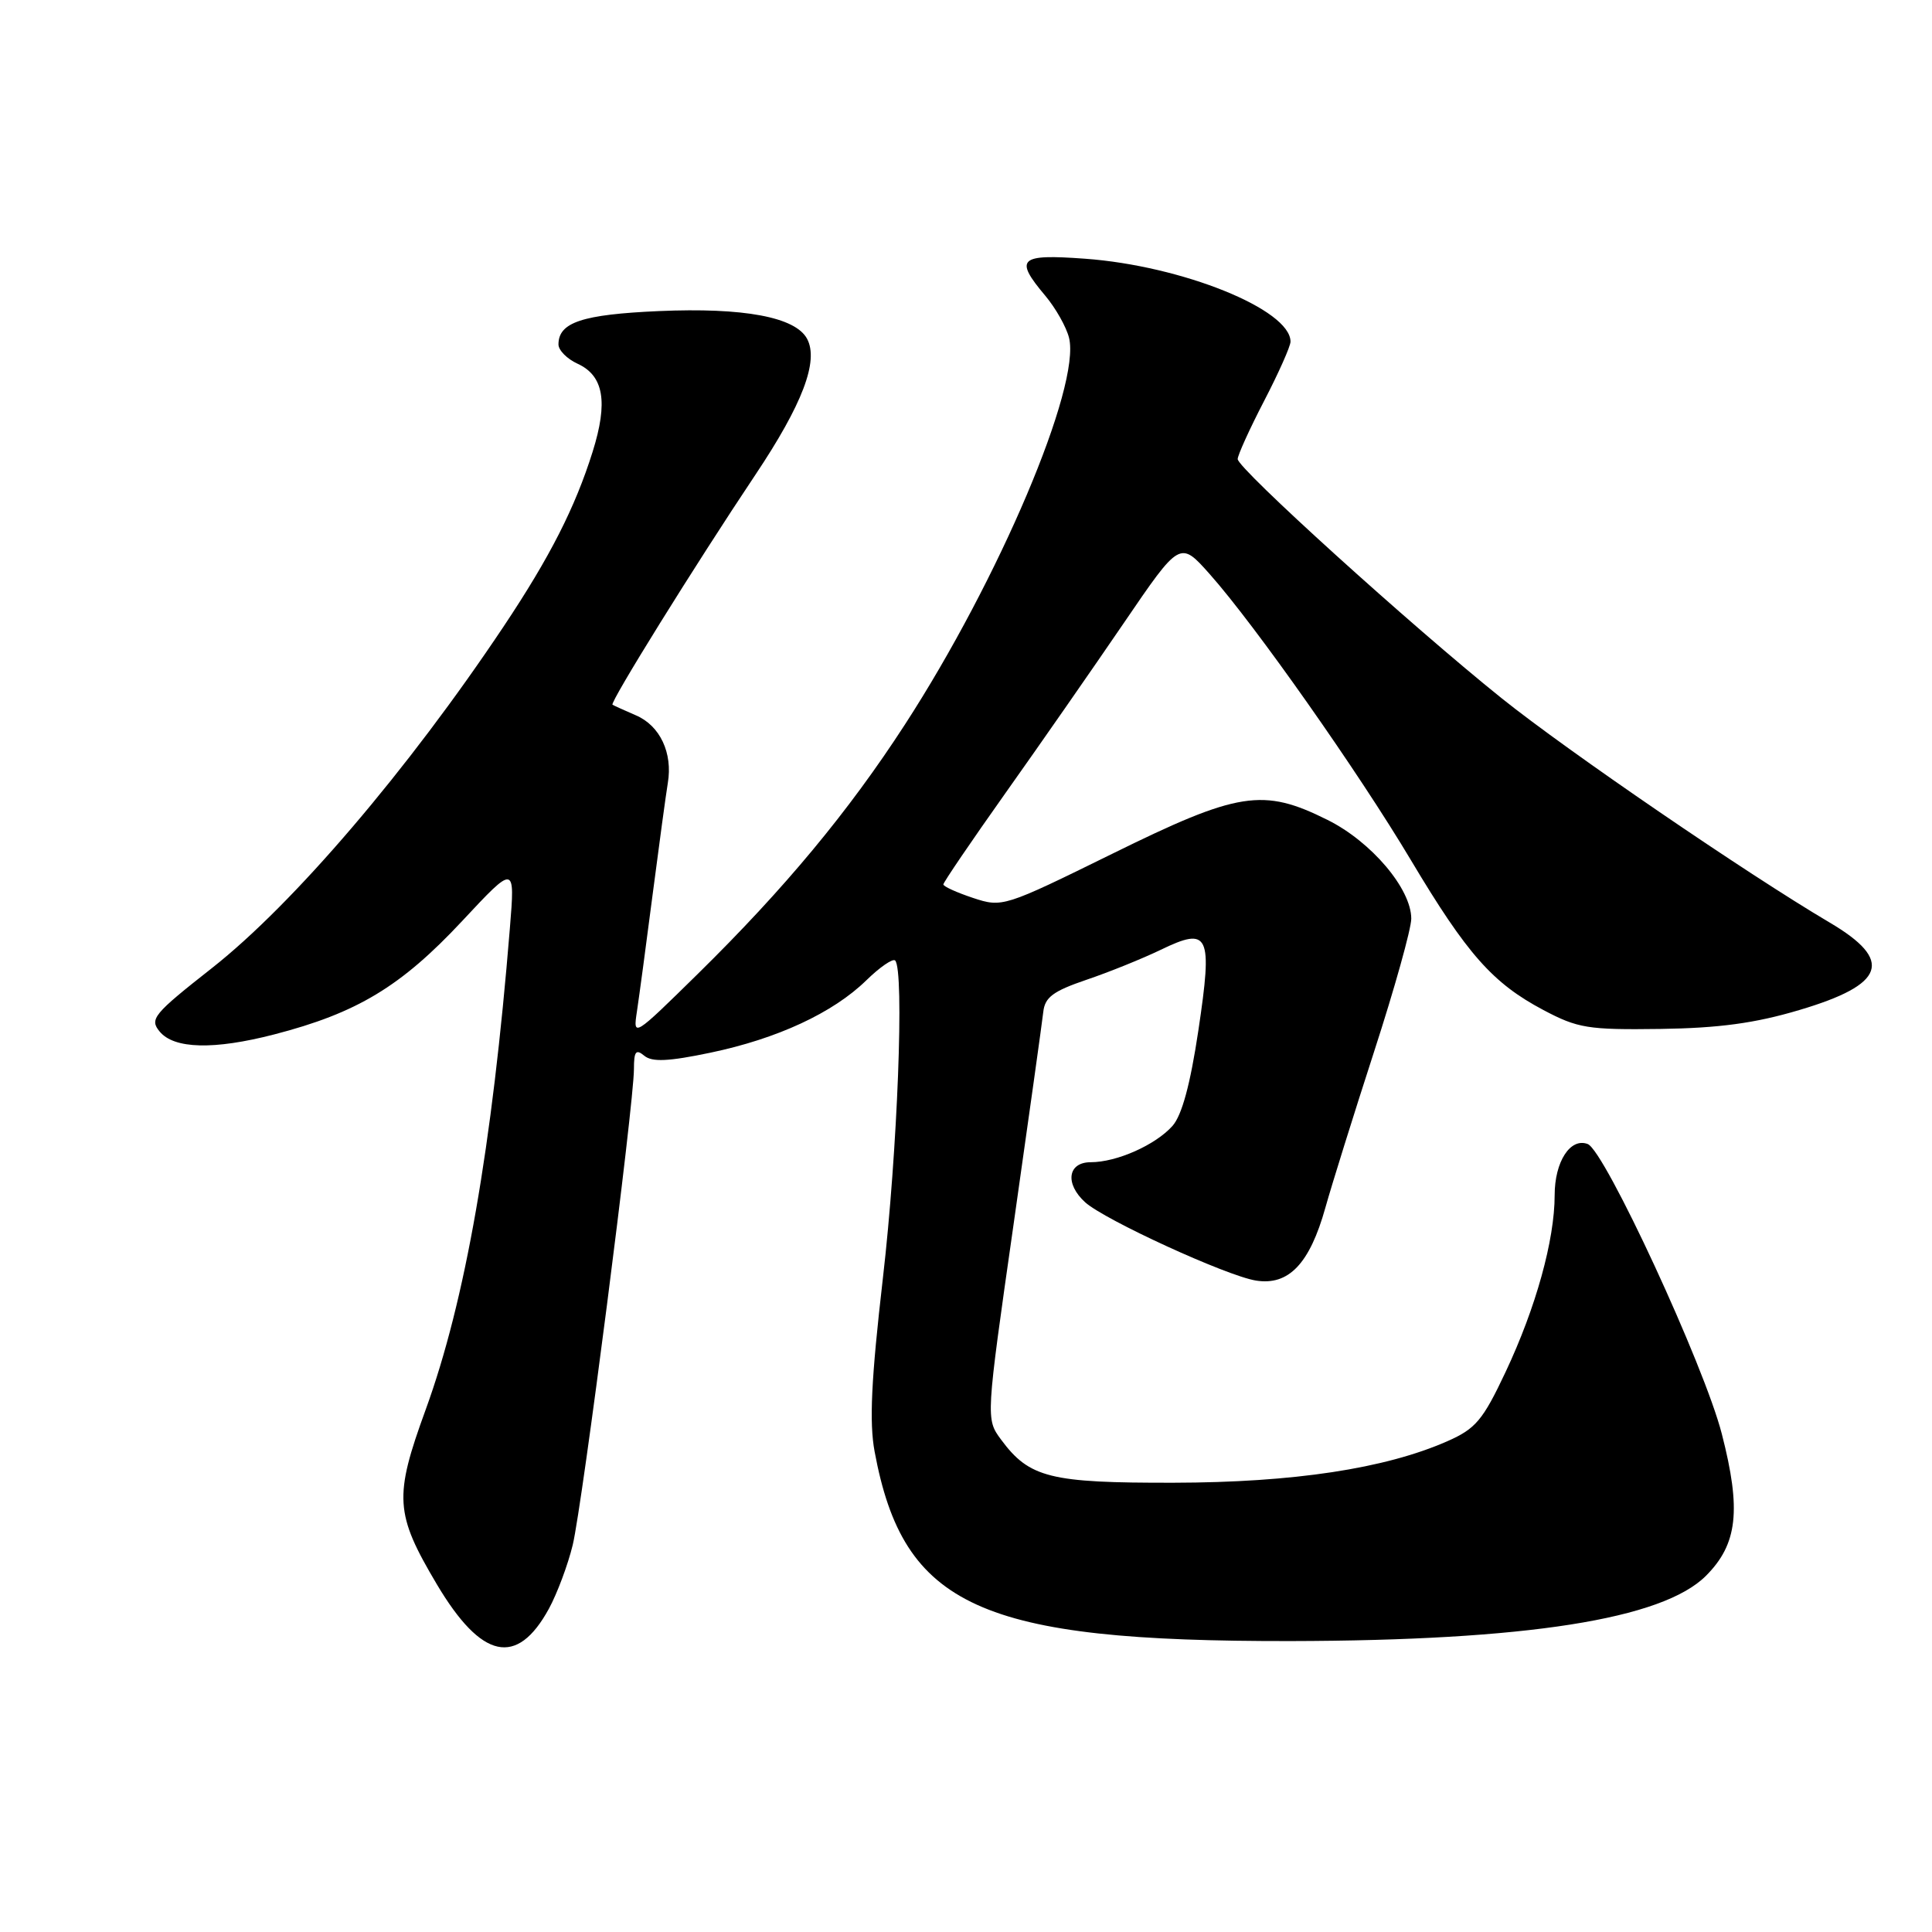 <?xml version="1.0" encoding="UTF-8" standalone="no"?>
<!DOCTYPE svg PUBLIC "-//W3C//DTD SVG 1.1//EN" "http://www.w3.org/Graphics/SVG/1.1/DTD/svg11.dtd" >
<svg xmlns="http://www.w3.org/2000/svg" xmlns:xlink="http://www.w3.org/1999/xlink" version="1.1" viewBox="0 0 256 256">
 <g >
 <path fill="currentColor"
d=" M 72.74 213.15 C 73.83 211.14 75.25 207.35 75.89 204.71 C 77.16 199.45 84.00 146.29 84.00 141.65 C 84.00 139.31 84.26 138.97 85.37 139.89 C 86.40 140.75 88.57 140.65 94.12 139.49 C 102.98 137.64 110.38 134.21 114.79 129.90 C 116.58 128.15 118.30 126.97 118.61 127.27 C 119.85 128.52 118.93 152.61 116.99 169.34 C 115.44 182.79 115.17 188.45 115.89 192.34 C 119.71 212.91 129.83 217.51 171.00 217.45 C 202.26 217.39 220.28 214.56 226.04 208.81 C 230.24 204.61 230.75 200.10 228.15 190.00 C 225.83 180.95 212.64 152.46 210.38 151.59 C 208.08 150.71 206.00 153.93 206.00 158.36 C 206.00 164.32 203.51 173.28 199.50 181.79 C 196.48 188.20 195.53 189.32 191.78 190.97 C 183.54 194.60 171.40 196.44 155.50 196.47 C 139.12 196.50 136.40 195.82 132.65 190.76 C 130.62 188.01 130.62 188.01 134.30 162.26 C 136.32 148.09 138.09 135.42 138.24 134.09 C 138.45 132.14 139.55 131.33 143.95 129.83 C 146.94 128.82 151.36 127.03 153.77 125.87 C 160.23 122.74 160.70 123.76 158.79 136.54 C 157.72 143.69 156.61 147.78 155.36 149.19 C 153.10 151.72 147.97 154.00 144.53 154.00 C 141.47 154.00 141.08 156.85 143.79 159.31 C 146.38 161.65 162.51 169.05 166.41 169.68 C 170.75 170.38 173.54 167.46 175.62 160.02 C 176.47 156.98 179.38 147.67 182.08 139.33 C 184.79 130.98 187.00 123.06 187.00 121.73 C 187.00 117.77 181.71 111.53 175.90 108.64 C 167.35 104.38 164.12 104.88 147.36 113.14 C 133.03 120.19 132.81 120.26 128.93 118.98 C 126.77 118.26 125.00 117.46 125.00 117.19 C 125.00 116.92 128.70 111.48 133.22 105.10 C 137.75 98.72 144.80 88.58 148.90 82.57 C 156.35 71.64 156.35 71.64 160.29 76.07 C 166.29 82.82 179.97 102.26 186.97 114.00 C 194.39 126.43 197.78 130.27 204.50 133.83 C 209.07 136.25 210.41 136.47 220.00 136.34 C 227.76 136.23 232.56 135.58 238.40 133.84 C 249.85 130.45 250.96 127.26 242.42 122.23 C 231.43 115.74 207.75 99.55 199.00 92.54 C 187.03 82.94 164.00 62.08 164.00 60.83 C 164.00 60.32 165.57 56.85 167.50 53.13 C 169.43 49.41 171.00 45.88 171.00 45.27 C 171.00 41.01 156.62 35.21 143.75 34.28 C 135.02 33.64 134.36 34.26 138.50 39.18 C 139.88 40.82 141.29 43.32 141.65 44.75 C 143.25 51.14 132.38 76.77 119.91 96.00 C 112.42 107.56 103.97 117.73 92.51 129.00 C 83.92 137.44 83.87 137.48 84.40 134.00 C 84.69 132.07 85.63 125.10 86.48 118.50 C 87.34 111.90 88.24 105.26 88.49 103.75 C 89.16 99.77 87.45 96.15 84.27 94.79 C 82.75 94.13 81.35 93.50 81.16 93.38 C 80.76 93.12 92.06 74.93 100.08 62.93 C 106.33 53.58 108.52 47.83 106.94 44.89 C 105.40 42.01 98.55 40.73 87.30 41.22 C 77.15 41.67 74.00 42.71 74.00 45.64 C 74.00 46.41 75.14 47.56 76.52 48.19 C 80.00 49.78 80.60 53.26 78.52 59.88 C 76.21 67.24 72.87 73.81 66.74 83.00 C 54.04 102.03 38.91 119.75 28.09 128.27 C 20.32 134.38 19.78 135.03 21.16 136.69 C 23.07 139.00 28.35 139.13 36.32 137.07 C 47.31 134.23 53.13 130.72 61.23 122.05 C 68.25 114.53 68.25 114.53 67.56 123.01 C 65.21 152.00 61.64 172.40 56.41 186.77 C 52.18 198.37 52.32 200.55 57.89 209.94 C 63.81 219.89 68.50 220.91 72.74 213.15 Z "/>
</g>
</svg>